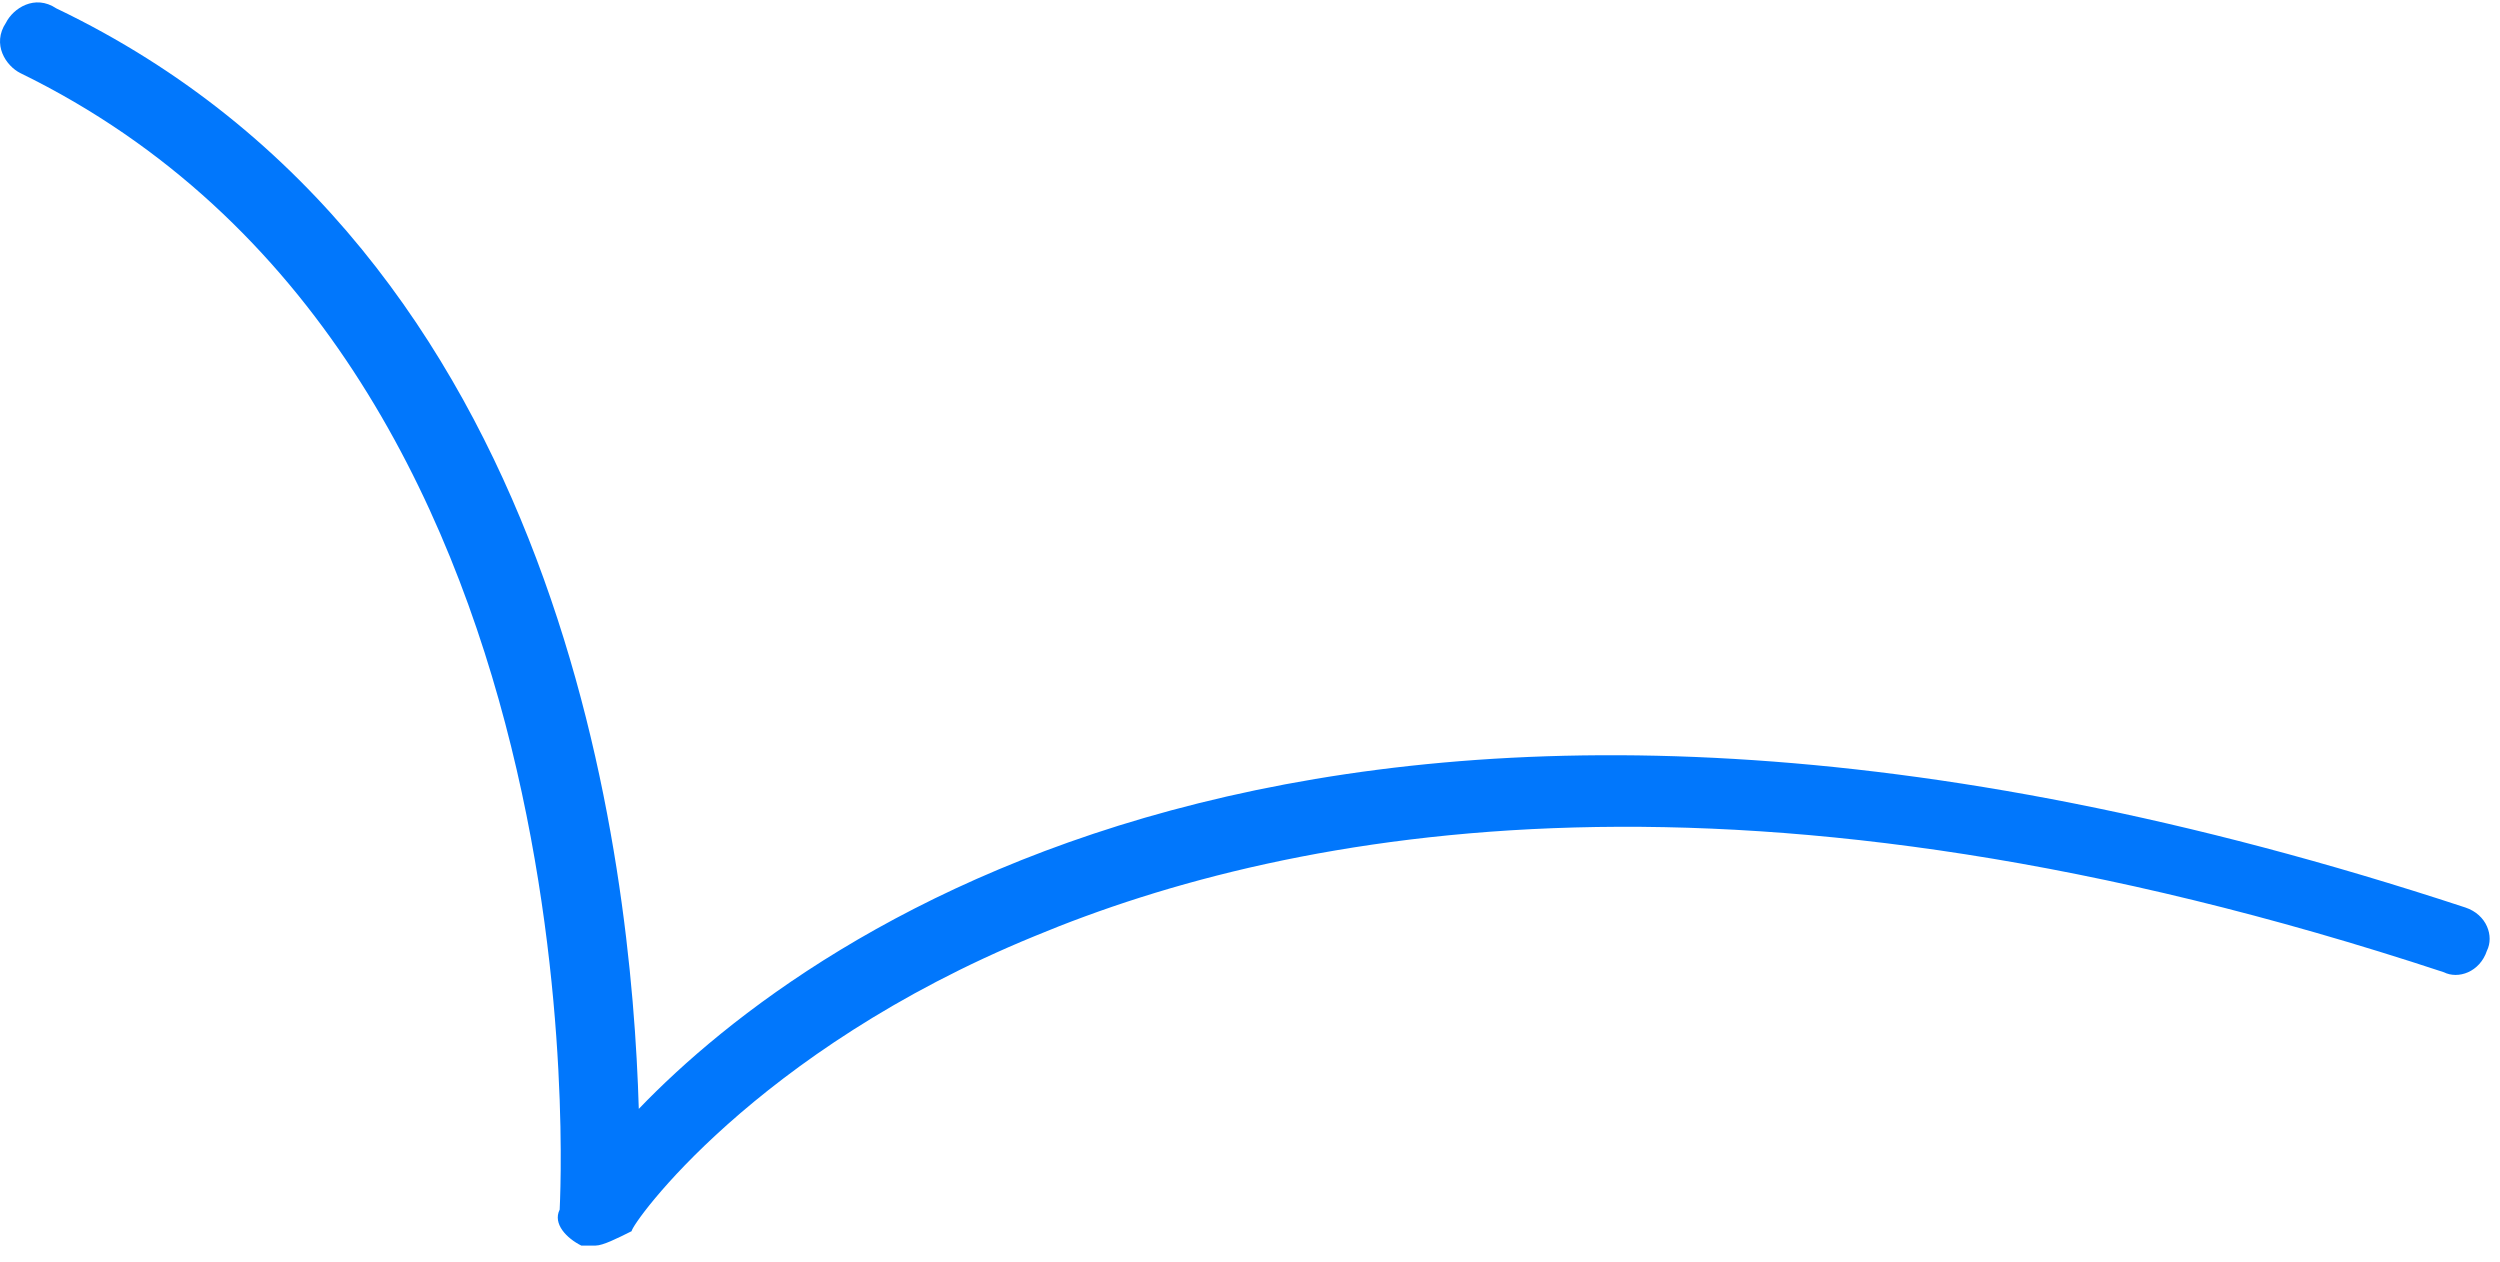 <svg width="101" height="51" viewBox="0 0 101 51" fill="none" xmlns="http://www.w3.org/2000/svg">
<path d="M24.064 50.321C23.773 50.321 23.773 50.321 23.483 50.321C22.902 50.03 22.321 49.449 22.611 48.868C22.611 48.577 24.645 14.577 0.822 2.953C0.241 2.662 -0.34 1.791 0.241 0.919C0.531 0.338 1.403 -0.244 2.274 0.338C22.902 10.218 25.517 34.919 25.807 44.799C32.78 37.534 54.569 21.842 99.601 36.663C100.473 36.953 100.763 37.825 100.473 38.406C100.182 39.278 99.311 39.569 98.73 39.278C70.549 29.979 52.245 33.466 41.786 37.825C30.456 42.475 25.517 49.449 25.517 49.74C24.936 50.03 24.355 50.321 24.064 50.321Z" fill="#0177FC"/>
</svg>
